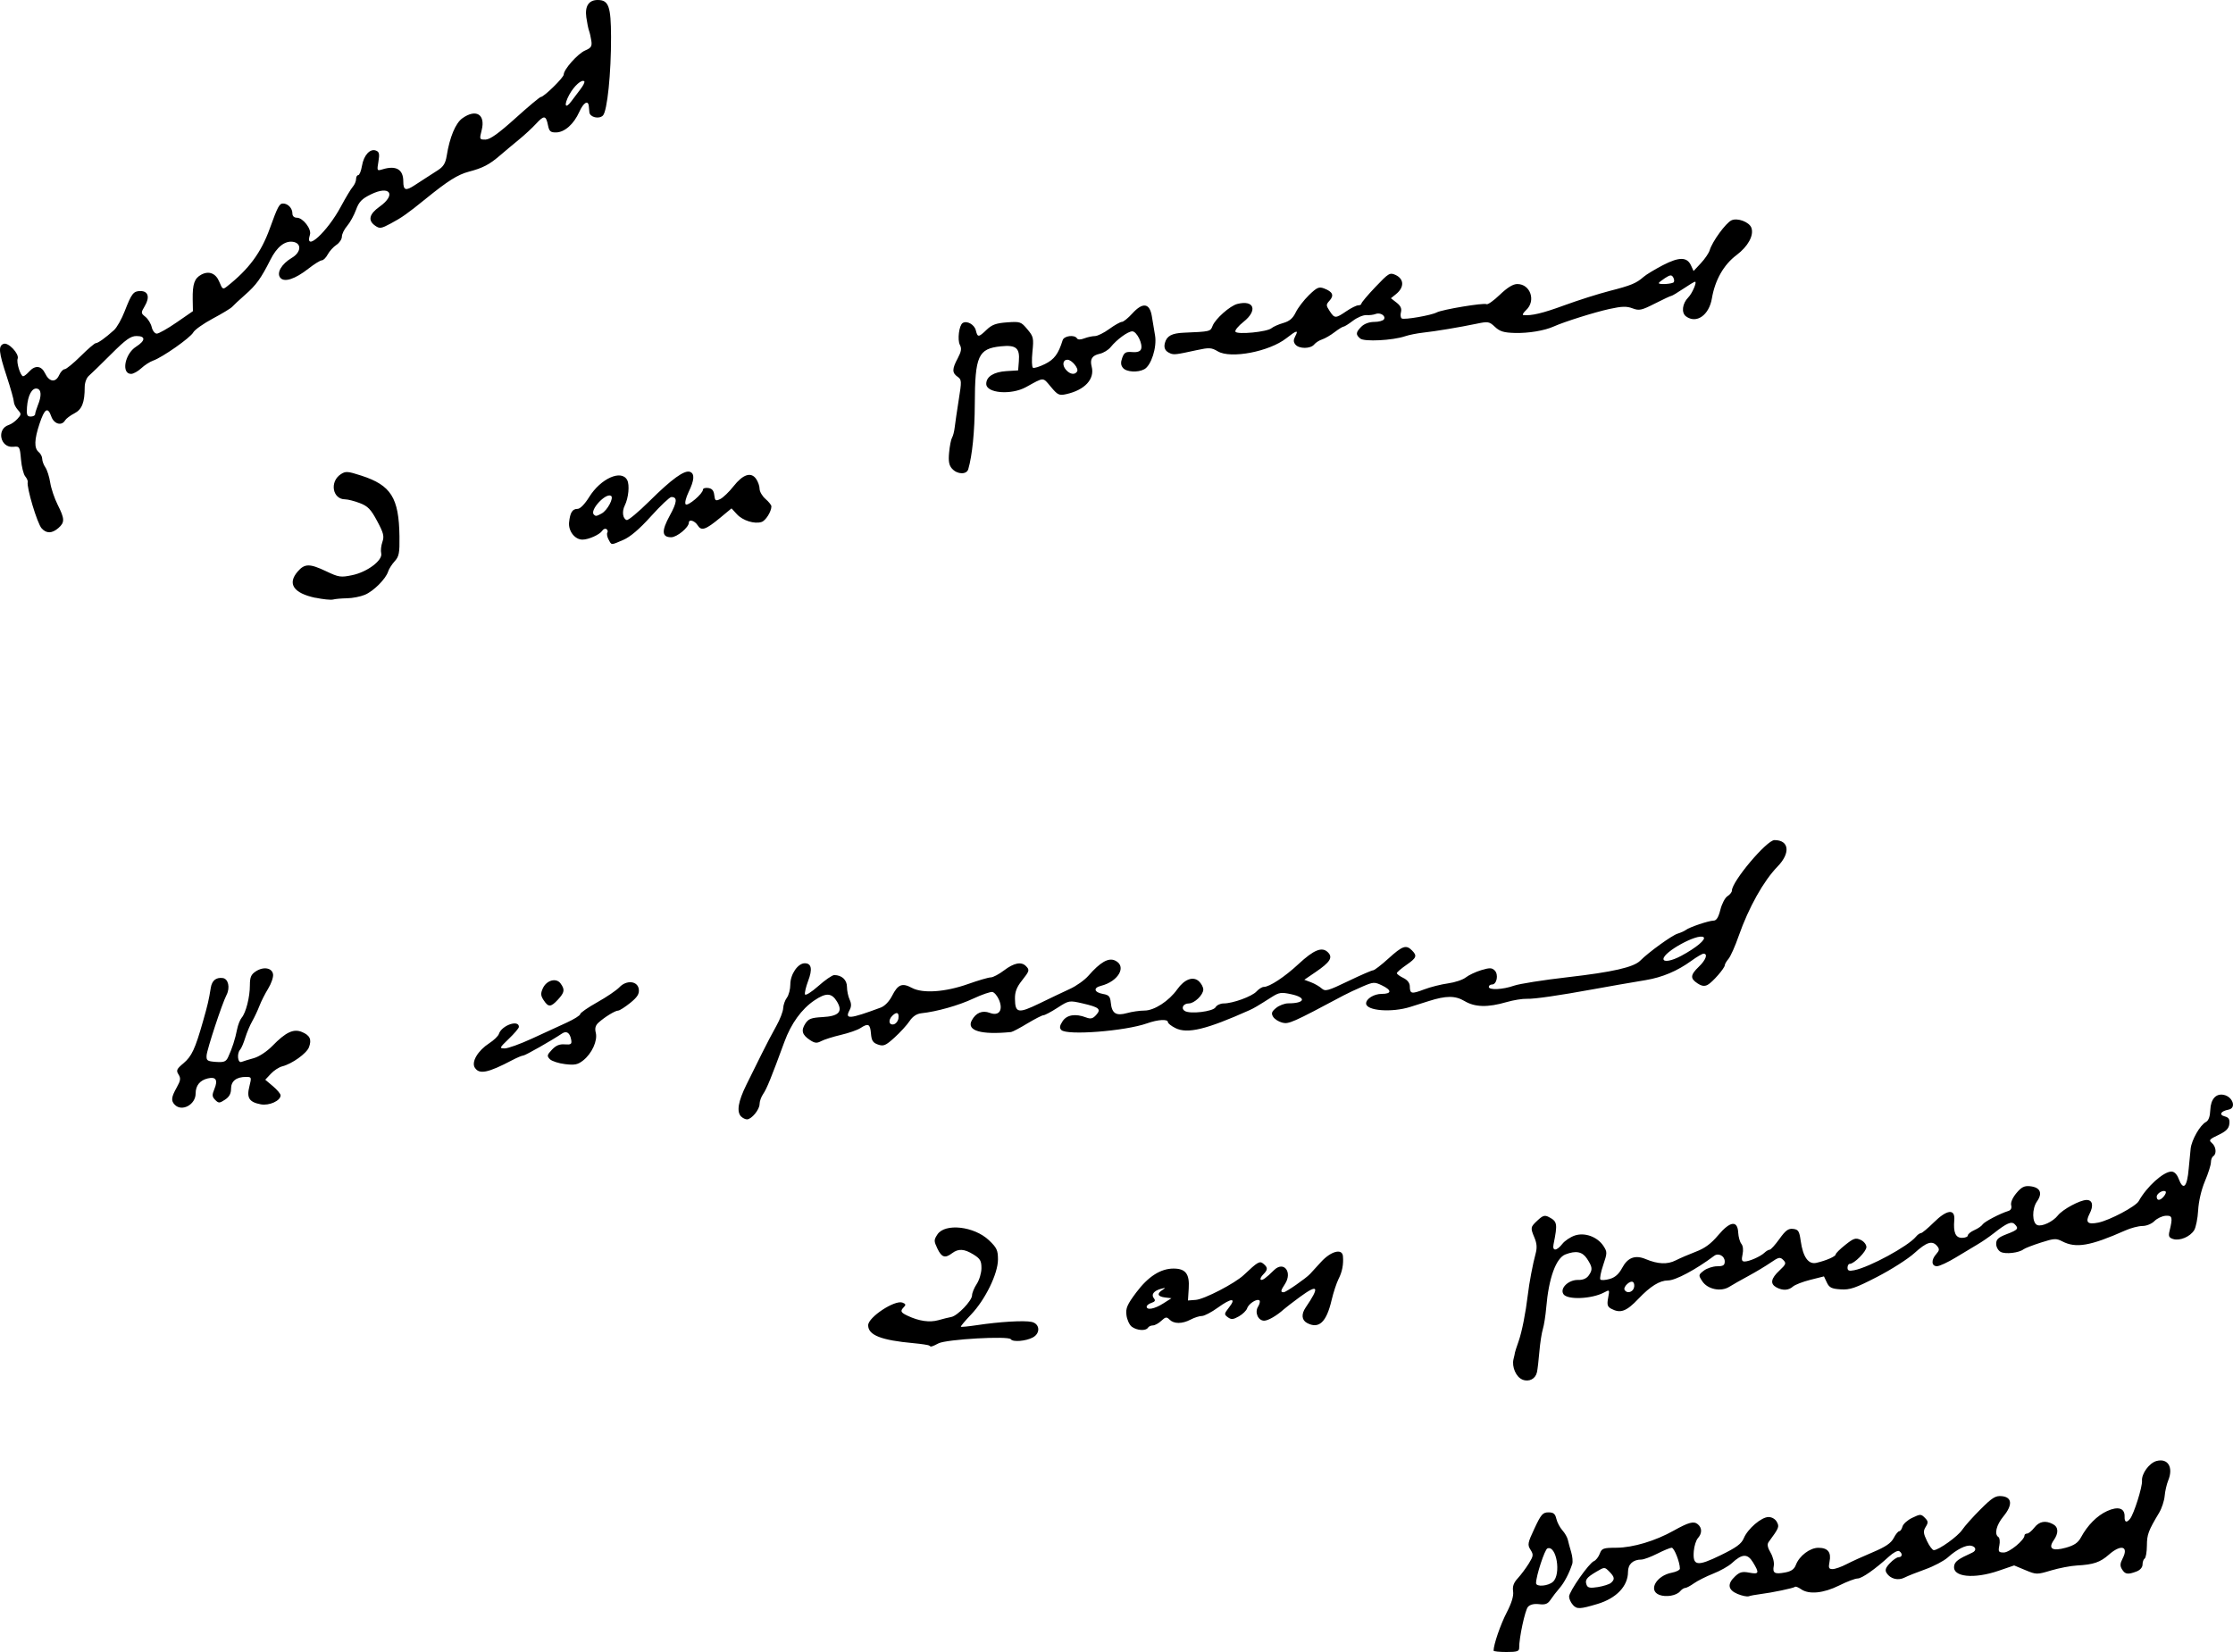 <?xml version="1.0" encoding="utf-8"?>
<svg xmlns="http://www.w3.org/2000/svg" version="1.1" viewBox="0 0 1000 740">
	<title>A crumpled envelope. Writing is scrawled on it: “possessed,” “I am possessed,” “He is possessed.”</title>
	<path d="m 668.868,739.38 c 0,-2.7 3.1,-11.7 5.84,-17 2.25,-4.35 3.2,-7.48 2.9,-9.56 -0.33,-2.23 0.26,-3.87 2.12,-5.87 1.4,-1.53 3.6,-4.48 4.9,-6.56 2.1,-3.42 2.17,-4 0.77,-6.2 -1.42,-2.23 -1.27,-3.04 1.8,-9.58 2.92,-6.25 3.7,-7.15 6.22,-7.16 2.27,0 3.02,0.6 3.56,2.9 0.38,1.6 1.6,3.92 2.7,5.14 1.1,1.22 2.2,3.13 2.44,4.24 0.24,1.1 0.92,3.6 1.5,5.53 0.58,1.93 0.8,4.3 0.47,5.3 -1.4,4.26 -3.57,8.4 -5.7,10.84 -1.26,1.45 -3.04,3.74 -3.94,5.1 -1.3,1.97 -2.4,2.4 -5.2,2.07 -2.3,-0.27 -4.04,0.16 -5,1.23 -1.3,1.5 -3.98,13.92 -3.92,18.34 0.03,1.55 -0.94,1.86 -5.7,1.86 -3.17,0 -5.76,-0.27 -5.76,-0.6 z m 26.601,-30.839 c 3.76,-3.4 1.55,-16.5 -2.5,-14.94 -1.2,0.46 -5.08,12.33 -5.08,15.54 0,1.8 5.42,1.36 7.58,-0.6 z m 8.95,10.4 c -0.96,-1.06 -1.74,-2.75 -1.74,-3.77 0,-2.28 8.95,-15.04 11.13,-15.88 0.86,-0.34 2.03,-1.82 2.6,-3.3 0.92,-2.45 1.53,-2.67 7.63,-2.7 7.28,-0.06 17.281,-3.05 25.421,-7.62 6.8,-3.8 9.05,-4.4 10.86,-2.9 1.95,1.6 1.97,4.08 0.05,6.23 -0.82,0.92 -1.65,3.53 -1.84,5.8 -0.55,6.68 1.48,7 12.03,1.84 7.05,-3.43 9.3,-5.1 10.34,-7.57 1.75,-4.25 7.9,-9.53 11.1,-9.53 1.5,0 3.04,0.9 3.73,2.2 1.17,2.18 1,2.62 -3.72,9.05 -0.7,0.98 -0.44,2.44 0.9,4.7 1.08,1.84 1.72,4.45 1.44,5.9 -0.63,3.28 0.37,3.87 5.1,2.98 2.73,-0.5 4.07,-1.46 4.8,-3.4 1.54,-4.05 6.28,-7.65 10.07,-7.65 4.24,0 5.85,2 5,6.2 -0.55,2.82 -0.34,3.34 1.37,3.34 1.1,0 3.9,-0.98 6.2,-2.18 2.3,-1.2 7.65,-3.63 11.88,-5.4 5.68,-2.4 8.1,-4.06 9.28,-6.32 0.87,-1.7 2,-3.07 2.5,-3.07 0.48,0 1.14,-0.94 1.44,-2.1 0.3,-1.13 2.26,-2.9 4.37,-3.9 3.6,-1.73 3.93,-1.73 5.63,-0.02 1.55,1.56 1.6,2.14 0.4,4.07 -1.18,1.92 -1.1,2.85 0.56,6.33 1.07,2.25 2.45,4.1 3.06,4.1 2.14,0.02 10.8,-6.17 12.75,-9.14 1.1,-1.64 4.78,-5.77 8.2,-9.17 5.27,-5.26 6.7,-6.14 9.5,-5.87 4.65,0.46 4.93,3.95 0.74,9.05 -3.22,3.9 -4.2,8.05 -2.24,9.28 0.57,0.34 0.75,2.04 0.4,3.77 -0.56,2.8 -0.35,3.14 2.02,3.14 2.48,0 9.24,-5.58 9.24,-7.62 0,-0.48 0.53,-0.86 1.17,-0.86 0.64,0 2.1,-1.2 3.24,-2.66 2.2,-2.82 5,-3.34 8.34,-1.56 2.5,1.34 2.6,3.98 0.33,7.24 -2.62,3.77 -0.56,5 5.5,3.3 3.68,-1.03 5.42,-2.22 6.68,-4.55 2.94,-5.48 7.25,-9.83 11.77,-11.87 4.97,-2.25 7.95,-1.28 7.8,2.54 -0.08,2.53 0.9,2.9 2.46,0.92 1.74,-2.2 5.56,-14.35 5.34,-16.98 -0.26,-3.2 3.24,-8 6.47,-8.88 5.14,-1.4 7.68,2.8 5.27,8.7 -0.7,1.7 -1.42,4.87 -1.6,7 -0.2,2.16 -1.3,5.5 -2.45,7.43 -4.87,8.14 -5.46,9.74 -5.5,14.72 -0.02,2.88 -0.47,5.5 -1,5.83 -0.52,0.33 -0.95,1.53 -0.95,2.68 0,1.26 -1.07,2.5 -2.7,3.12 -3.88,1.47 -5.1,1.3 -6.48,-0.95 -0.97,-1.54 -0.9,-2.62 0.26,-4.88 2.85,-5.52 -0.72,-6.5 -6.17,-1.7 -3.9,3.44 -6.9,4.45 -14.32,4.85 -2.73,0.14 -7.9,1.14 -11.5,2.2 -6.4,1.92 -6.63,1.92 -11.56,-0.13 l -5.03,-2.1 -6.94,2.38 c -11.1,3.8 -20.651,2.8 -19.951,-2.05 0.3,-2.1 1.8,-3.2 8.15,-6.07 1.98,-0.9 1.7,-2.62 -0.5,-3.08 -2.27,-0.47 -6.44,1.6 -10.47,5.24 -1.75,1.56 -6.26,3.95 -10.04,5.3 -3.78,1.35 -8,3.03 -9.38,3.74 -2.84,1.45 -6.34,0.55 -7.97,-2.05 -0.83,-1.3 -0.48,-2.36 1.44,-4.4 1.4,-1.5 3.16,-2.7 3.93,-2.7 1.7,0 1.85,-1.73 0.25,-2.72 -0.63,-0.4 -2.65,0.67 -4.5,2.36 -6.25,5.73 -12.2,9.9 -14.13,9.9 -1.08,0 -4.8,1.4 -8.26,3.14 -7,3.48 -13.54,4.12 -17.041,1.66 -1.22,-0.85 -2.43,-1.33 -2.7,-1.07 -0.57,0.58 -10.4,2.63 -15.641,3.28 -2.03,0.25 -4.32,0.67 -5.08,0.95 -0.76,0.27 -3.02,-0.2 -5.02,-1.03 -4.35,-1.82 -4.72,-4.5 -1.12,-7.88 2.06,-1.95 3.23,-2.26 6.34,-1.67 4.4,0.83 4.62,0.22 1.68,-4.62 -2.43,-4 -4.88,-3.9 -9.48,0.38 -1.46,1.35 -5.22,3.47 -8.37,4.7 -3.14,1.25 -7.02,3.2 -8.6,4.33 -1.6,1.14 -3.36,2.07 -3.93,2.07 -0.56,0 -1.58,0.67 -2.25,1.48 -1.62,1.96 -6.27,2.77 -9.3,1.62 -5.13,-1.96 -1.38,-8.62 5.6,-9.94 1.98,-0.37 3.6,-1.2 3.6,-1.83 0,-2.84 -2.56,-9.35 -3.68,-9.35 -0.68,0 -3.58,1.2 -6.44,2.65 -2.86,1.45 -6.06,2.64 -7.12,2.65 -3.74,0 -6,2.07 -6,5.48 0,6.44 -5.2,11.88 -13.74,14.43 -7.8,2.33 -9.17,2.38 -10.95,0.4 z m 16.971,-9.88 c 1.88,-1.57 1.72,-2.65 -0.72,-5.1 -2.1,-2.1 -2.1,-2.1 -5.82,0.1 -4.4,2.62 -5.18,3.65 -4.32,5.9 0.52,1.3 1.57,1.5 5.07,0.95 2.43,-0.4 5.04,-1.22 5.8,-1.85 z M 681.788,617.963 c -2.82,-1.07 -4.84,-5.7 -4,-9.13 0.35,-1.33 0.63,-2.66 0.64,-2.94 0.02,-0.28 0.75,-2.55 1.63,-5.03 1.5,-4.28 3.17,-12.7 4.16,-20.959 0.6,-5.23 2.26,-13.94 3.45,-18.25 0.73,-2.67 0.6,-4.6 -0.45,-7.14 -1.93,-4.6 -1.9,-4.83 1.38,-7.88 2.33,-2.17 3.2,-2.43 5.02,-1.47 3.8,2 3.97,2.94 2.1,12.23 -0.63,3.15 1.38,3.06 3.92,-0.18 1.1,-1.42 3.63,-3.1 5.6,-3.77 4.5,-1.5 10.14,0.58 12.84,4.7 1.73,2.66 1.72,3.1 -0.13,8.55 -1.07,3.16 -1.63,6.07 -1.23,6.47 0.4,0.4 2.27,0.27 4.17,-0.27 2.4,-0.68 4.1,-2.2 5.57,-4.96 2.46,-4.63 5.82,-5.9 10.5,-3.94 5.5,2.3 9.76,2.48 13.48,0.58 1.92,-0.98 6,-2.73 9.05,-3.9 3.98,-1.5 6.8,-3.6 9.98,-7.38 5.32,-6.33 8.67,-6.76 8.95,-1.15 0.1,1.92 0.73,4.17 1.4,5 0.76,0.9 0.97,2.78 0.55,4.72 -0.55,2.5 -0.35,3.22 0.9,3.22 2.1,0 7.14,-2.24 8.94,-3.96 0.76,-0.73 1.8,-1.33 2.3,-1.33 0.5,0 2.47,-2.17 4.37,-4.82 2.75,-3.85 4,-4.76 6.13,-4.5 2.34,0.27 2.78,0.97 3.4,5.4 1.04,7.28 3.46,10.65 7.05,9.8 4.45,-1.03 8.63,-2.88 8.63,-3.8 0,-0.46 1.93,-2.38 4.3,-4.25 3.72,-2.97 4.62,-3.26 6.86,-2.23 1.44,0.65 2.58,2.08 2.58,3.22 0,1.98 -5.5,7.53 -7.48,7.53 -0.54,0 -0.98,0.78 -0.98,1.72 0,1.33 0.7,1.6 3.03,1.12 6.87,-1.38 24.041,-10.7 27.601,-15 0.73,-0.9 1.74,-1.62 2.25,-1.62 0.5,0 3.12,-2.17 5.8,-4.83 5.85,-5.78 9.57,-6.2 9.13,-1 -0.48,5.54 0.57,7.95 3.46,7.95 1.44,0 2.62,-0.5 2.62,-1.08 0,-0.6 1.3,-1.67 2.9,-2.38 1.6,-0.7 3.28,-1.85 3.72,-2.56 0.77,-1.2 7.7,-4.84 11.53,-6.03 1.13,-0.35 1.6,-1.3 1.25,-2.56 -0.3,-1.23 0.6,-3.35 2.34,-5.43 2.24,-2.68 3.53,-3.34 6.04,-3.1 4.64,0.48 5.83,3.05 3.18,6.82 -2.32,3.3 -2.22,9.7 0.17,10.6 2.03,0.8 7,-1.54 9.16,-4.3 2.15,-2.74 9.97,-6.95 12.9,-6.95 2.67,0 3.2,2.55 1.3,6.2 -1.97,3.85 -0.9,4.92 3.96,3.93 5.1,-1.05 16.741,-7.23 18.061,-9.6 3.6,-6.5 11.08,-13.25 14.67,-13.25 1.25,0 2.45,1.2 3.2,3.18 2.1,5.57 3.83,3.83 4.53,-4.54 0.26,-3.04 0.65,-7.06 0.87,-8.94 0.46,-3.95 4.2,-10.5 6.82,-11.9 1.2,-0.63 1.85,-2.43 1.97,-5.4 0.2,-4.84 2.5,-7.45 5.98,-6.77 4.1,0.8 5.82,5.93 2.22,6.62 -3.5,0.67 -4.46,2.32 -1.77,3.02 1.86,0.5 2.34,1.27 2.1,3.4 -0.25,2.1 -1.46,3.3 -4.92,4.95 -4.05,1.9 -4.4,2.34 -2.9,3.58 1.88,1.57 2.24,4.9 0.62,5.9 -0.58,0.37 -1.05,1.6 -1.05,2.76 0,1.15 -1.2,4.97 -2.7,8.5 -1.62,3.87 -2.8,9 -3.02,13 -0.2,3.63 -1,7.64 -1.78,8.9 -1.83,2.95 -6.48,4.9 -9.44,3.95 -1.86,-0.6 -2.16,-1.27 -1.6,-3.55 1.5,-6.15 1.28,-7.07 -1.73,-6.86 -1.56,0.1 -3.82,1.16 -5.02,2.37 -1.25,1.25 -3.56,2.2 -5.37,2.2 -1.75,0 -5.2,0.9 -7.66,2 -15.681,6.96 -22.101,8.08 -28.231,4.9 -2.75,-1.42 -3.66,-1.37 -9.63,0.55 -3.62,1.16 -7.1,2.5 -7.74,3 -2.04,1.6 -8.13,2.3 -10.23,1.16 -1.12,-0.6 -2.02,-2.2 -2.02,-3.6 0,-2.03 0.95,-2.9 4.75,-4.36 5.04,-1.93 5.5,-2.5 3.54,-4.45 -1.42,-1.43 -3.6,-0.48 -9.35,4.06 -2.05,1.6 -5.22,3.8 -7.07,4.87 -1.85,1.07 -6.28,3.73 -9.85,5.92 -3.57,2.18 -7.4,3.97 -8.53,3.97 -2.52,0 -2.68,-2.85 -0.3,-5.47 1.4,-1.57 1.48,-2.22 0.4,-3.53 -2.2,-2.64 -4.7,-1.87 -10.17,3.1 -2.85,2.6 -10.36,7.4 -16.701,10.67 -9.83,5.07 -12.2,5.88 -16.361,5.6 -4.04,-0.25 -5.1,-0.77 -6.18,-3.06 l -1.3,-2.75 -6.1,1.54 c -3.35,0.83 -6.85,2.2 -7.77,3 -1.98,1.77 -4.57,1.9 -7.38,0.4 -2.95,-1.58 -2.54,-3.97 1.3,-7.55 2.97,-2.8 3.16,-3.3 1.73,-4.74 -1.44,-1.43 -2.04,-1.3 -5.72,1.23 -2.26,1.55 -6.73,4.23 -9.92,5.95 -3.2,1.72 -7.03,3.9 -8.52,4.83 -3.78,2.38 -9.73,1.14 -12.12,-2.5 -1.76,-2.7 -1.74,-2.85 0.7,-4.73 1.37,-1.06 4.05,-1.94 5.93,-1.96 2.74,0 3.44,-0.45 3.44,-2.16 0,-2.46 -2.82,-3.96 -4.73,-2.52 -8.26,6.2 -17.321,11.03 -20.701,11.03 -3.7,0 -7.88,2.6 -13.18,8.17 -5.45,5.74 -8.1,6.7 -12.23,4.5 -1.7,-0.92 -1.95,-1.8 -1.37,-4.9 0.7,-3.7 0.66,-3.73 -1.8,-2.4 -5.55,2.97 -16.541,3.42 -18.241,0.74 -1.68,-2.64 2.33,-6.47 6.64,-6.34 2.12,0.06 3.75,-0.65 4.73,-2.05 1.8,-2.57 1.67,-3.73 -0.84,-7.53 -2.08,-3.1 -4.9,-3.66 -9.6,-1.86 -4.26,1.62 -7.52,10.66 -8.62,23.859 -0.3,3.5 -0.97,7.8 -1.5,9.54 -0.54,1.75 -1.24,6.3 -1.56,10.08 -0.32,3.8 -0.8,7.95 -1.08,9.24 -0.65,3.06 -3.52,4.53 -6.57,3.38 z m 49.872,-40.899 c 0.38,-0.97 0.25,-2.2 -0.27,-2.7 -1.15,-1.17 -4.7,2.1 -3.82,3.5 0.97,1.58 3.36,1.1 4.1,-0.8 z m 237.378,-41.179 c 0.74,-0.88 1.1,-1.84 0.8,-2.13 -0.95,-0.96 -4,0.77 -4,2.28 0,1.94 1.53,1.88 3.2,-0.14 z m -552.899,66.868 c -0.26,-0.27 -3.4,-0.75 -6.95,-1.08 -14.601,-1.32 -20.401,-3.6 -20.401,-8.04 0,-3.6 11.93,-11.46 15.371,-10.14 1.45,0.55 1.6,1.02 0.67,1.96 -1.8,1.82 -1.54,2.45 1.68,3.96 5.04,2.37 9.75,3.05 13.66,1.97 2.08,-0.6 4.72,-1.24 5.88,-1.46 2.8,-0.55 9.26,-7.3 9.27,-9.7 0,-1.06 0.94,-3.35 2.1,-5.1 1.15,-1.75 2.1,-4.93 2.1,-7.07 0,-3.27 -0.55,-4.23 -3.55,-6.1 -4.16,-2.57 -6.75,-2.73 -9.6,-0.58 -3.13,2.38 -4.68,1.9 -6.58,-2.1 -1.6,-3.37 -1.6,-3.84 0,-6.3 3.4,-5.18 16.501,-3.7 23.131,2.62 3.48,3.32 4,4.45 4,8.58 0,6.36 -5.7,18.03 -12.07,24.699 -2.68,2.8 -4.73,5.25 -4.55,5.43 0.18,0.18 3.4,-0.14 7.15,-0.7 10.07,-1.53 21.231,-2.2 24.541,-1.46 3.7,0.8 4.05,5.08 0.54,6.96 -3.1,1.67 -9.02,2.16 -9.85,0.8 -0.98,-1.57 -28.801,0 -32.381,1.84 -3.15,1.62 -3.44,1.7 -4.15,0.98 z m 90.703,-8.46 c -1.06,-0.8 -2.13,-3.14 -2.38,-5.18 -0.4,-3.12 0.3,-4.72 4.4,-10.2 5.34,-7.12 10.9,-10.67 16.681,-10.67 5.4,0 7.23,2.4 6.8,8.9 l -0.34,5.4 3.5,-0.27 c 3.85,-0.3 17.531,-7.4 21.501,-11.15 6.3,-5.95 7.1,-6.42 8.8,-5.02 2.04,1.7 2.02,2.64 -0.1,4.78 -0.95,0.94 -1.45,1.98 -1.13,2.3 0.6,0.6 2.38,-0.68 5.96,-4.23 4.35,-4.3 8.4,0.84 4.9,6.22 -1.97,3 -2.07,3.68 -0.55,3.68 1,0 9.93,-6.2 11.8,-8.2 l 4.85,-5.3 c 4.43,-4.9 9.55,-6.27 9.87,-2.67 0.32,3.66 -0.33,7.06 -1.97,10.23 -0.9,1.8 -2.3,6.03 -3.1,9.44 -2.32,9.95 -5.7,13.1 -11.02,10.26 -2.4,-1.3 -2.63,-3.94 -0.62,-6.9 6.44,-9.45 5.7,-10.8 -2.6,-4.73 -3.13,2.3 -6.37,4.8 -7.2,5.54 -3.13,2.82 -7,5.06 -8.76,5.07 -2.72,0 -4.35,-3.7 -2.74,-6.28 0.72,-1.17 1,-2.4 0.64,-2.77 -1.02,-1.03 -4.85,1.4 -5.52,3.48 -0.33,1.03 -2,2.66 -3.7,3.63 -2.56,1.45 -3.42,1.52 -4.95,0.4 -1.73,-1.27 -1.7,-1.53 0.53,-4.4 3.42,-4.34 1.13,-4.32 -4.95,0.05 -2.86,2.08 -6.1,3.78 -7.2,3.78 -1.1,0 -3.35,0.72 -5.02,1.6 -3.82,2 -7.48,2 -9.44,0.04 -1.33,-1.33 -1.8,-1.26 -3.73,0.53 -1.2,1.14 -2.9,2.06 -3.77,2.06 -0.86,0 -1.86,0.47 -2.22,1.05 -0.92,1.5 -4.93,1.25 -7.2,-0.46 z m 14.06,-10.4 3.7,-2.36 -2.9,-0.35 c -3.33,-0.42 -3.74,-1.72 -1.06,-3.4 1.54,-0.97 1.4,-1.05 -0.8,-0.45 -3.23,0.9 -4.45,2.6 -3.05,4.3 0.75,0.9 0.43,1.47 -1.1,1.96 -1.2,0.4 -2.18,1.14 -2.18,1.7 0,1.7 3.56,1.05 7.38,-1.4 z M 331.937,500.196 c -2.16,-2.18 -1.4,-6.75 2.32,-14.3 l 7,-14.12 c 1.87,-3.8 4.75,-9.28 6.4,-12.2 1.63,-2.9 3.02,-6.5 3.07,-7.95 0.06,-1.46 0.8,-3.57 1.65,-4.7 0.86,-1.14 1.55,-3.82 1.55,-5.96 0,-4.53 3.37,-9.48 6.46,-9.48 3.04,0 3.54,2.64 1.5,7.98 -0.98,2.6 -1.6,5.28 -1.4,5.95 0.24,0.67 2.9,-1 5.95,-3.7 3.05,-2.72 6.27,-4.94 7.16,-4.94 3.36,0 5.7,2.16 5.7,5.28 0,1.7 0.53,4.25 1.17,5.66 0.85,1.87 0.85,3.16 0,4.75 -2.27,4.25 -0.1,4.08 13.95,-1.13 1.8,-0.67 3.8,-2.75 5.07,-5.24 2.62,-5.16 4.53,-5.93 8.85,-3.6 4.85,2.62 14.921,1.93 25.251,-1.73 4.57,-1.62 9.12,-2.95 10.12,-2.95 1,0 3.67,-1.42 5.95,-3.15 4.43,-3.36 7.7,-4 9.76,-1.94 1.77,1.78 1.66,2.18 -1.84,6.6 -2.28,2.88 -3.1,5 -3.05,8.07 0.08,6.45 1.45,6.7 10.93,2.1 4.63,-2.26 10.77,-5.18 13.64,-6.5 2.88,-1.3 6.62,-3.97 8.32,-5.92 5.34,-6.1 8.95,-8.17 11.9,-6.83 5.43,2.5 1.63,9.36 -6.27,11.35 -3.63,0.9 -3.08,2.95 1,3.66 2.54,0.44 3.13,1.1 3.4,3.9 0.47,4.82 2.34,6.02 7.26,4.65 2.2,-0.62 5.74,-1.13 7.83,-1.13 4.38,0 10.95,-4.27 14.68,-9.53 3.22,-4.52 7.08,-5.96 9.68,-3.6 1.08,1 1.97,2.65 1.97,3.7 0,2.4 -4,6.24 -6.48,6.24 -2.48,0 -3.66,2.13 -1.85,3.34 2.33,1.55 12.75,0.3 13.83,-1.64 0.52,-0.93 2.14,-1.7 3.6,-1.7 4.12,0 12.74,-3.14 14.771,-5.4 1,-1.1 2.45,-2 3.2,-2 2.57,0 9.33,-4.45 15.521,-10.2 6.96,-6.47 10.6,-7.93 13.23,-5.3 2.3,2.3 1,4.4 -5.54,8.85 l -5.04,3.44 3,1.13 c 1.65,0.63 3.8,1.87 4.77,2.75 1.6,1.45 2.75,1.13 11.85,-3.25 5.55,-2.67 10.58,-4.86 11.17,-4.86 0.6,0 3.7,-2.4 6.9,-5.3 6.26,-5.68 7.9,-6.25 10.5,-3.64 2.45,2.46 2.1,3.35 -2.52,6.56 -2.3,1.6 -4.2,3.23 -4.23,3.64 -0.02,0.4 1.27,1.37 2.87,2.14 1.83,0.88 2.9,2.25 2.93,3.7 0.05,3.47 0.7,3.62 6.38,1.47 2.87,-1.1 7.7,-2.3 10.75,-2.72 3.04,-0.42 6.6,-1.6 7.94,-2.66 1.33,-1.05 4.45,-2.52 6.94,-3.27 3.8,-1.14 4.75,-1.1 6.02,0.16 1.8,1.8 0.94,6.27 -1.2,6.27 -0.8,0 -1.45,0.48 -1.45,1.06 0,1.54 6.2,1.26 11.3,-0.53 2.42,-0.85 13.12,-2.54 23.771,-3.76 20.431,-2.34 29.821,-4.48 32.771,-7.47 3.68,-3.72 14.15,-11.3 16.701,-12.07 1.46,-0.45 3.12,-1.2 3.7,-1.66 1.55,-1.23 10.25,-4.16 12.4,-4.18 1.3,0 2.2,-1.45 3.06,-4.87 0.67,-2.67 2.1,-5.4 3.18,-6.08 1.1,-0.68 1.98,-1.8 1.98,-2.48 0,-4.12 15.601,-22.639 19.071,-22.639 6.6,0 7.27,5.77 1.4,11.82 -6.25,6.4 -12.97,18.4 -17.401,31.049 -1.6,4.62 -3.68,9.28 -4.6,10.34 -0.9,1.07 -1.64,2.32 -1.64,2.8 0,1.32 -5.5,7.65 -7.68,8.82 -1.43,0.75 -2.66,0.58 -4.53,-0.65 -3.38,-2.2 -3.26,-3.78 0.58,-7.47 3.15,-3.02 4.16,-5.83 2.1,-5.83 -0.58,0 -3.06,1.45 -5.5,3.23 -6.24,4.53 -12.97,7.37 -20.371,8.6 -8.5,1.42 -15.601,2.66 -23.241,4.05 -15.871,2.9 -26.701,4.46 -29.981,4.33 -1.95,-0.08 -6.04,0.58 -9.1,1.47 -8.44,2.46 -14.17,2.32 -18.831,-0.46 -4.15,-2.48 -8.25,-2.48 -16.071,0.02 -1.75,0.54 -5.45,1.72 -8.23,2.6 -8.33,2.63 -19.781,1.73 -19.781,-1.55 0,-2.1 3.53,-4.28 6.95,-4.28 4.6,0 4.64,-1.66 0.1,-3.83 -3.3,-1.58 -3.83,-1.55 -8.72,0.56 -2.86,1.23 -6.63,3 -8.37,3.93 -22.961,12.24 -24.661,13 -27.561,12.2 -1.6,-0.42 -3.44,-1.6 -4.06,-2.64 -0.9,-1.5 -0.64,-2.3 1.36,-3.93 1.38,-1.13 3.83,-2.06 5.47,-2.06 7.47,0 8.28,-2.57 1.3,-4.08 -4.47,-0.97 -5.45,-0.83 -8.73,1.26 -6.46,4.1 -7.88,4.95 -10.04,5.92 -19.261,8.62 -27.741,10.67 -33.101,7.98 -1.85,-0.92 -3.36,-2.12 -3.36,-2.66 0,-1.46 -4.43,-1.2 -9.36,0.55 -9.8,3.47 -35.851,5.5 -38.361,2.98 -0.9,-0.92 -0.78,-1.9 0.55,-3.93 1.9,-2.9 5.75,-3.53 10.53,-1.7 2.07,0.78 3,0.56 4.5,-1.1 2.37,-2.64 1.4,-3.46 -6.1,-5.2 -5.97,-1.36 -6.06,-1.35 -11.2,1.96 -2.84,1.84 -5.67,3.34 -6.28,3.34 -0.6,0 -3.86,1.67 -7.24,3.7 -3.38,2.05 -6.64,3.77 -7.26,3.83 -13.47,1.34 -20.071,-0.6 -17.621,-5.2 1.84,-3.44 4.75,-4.65 8.1,-3.37 4.1,1.56 6.05,-1.2 4.13,-5.8 -0.75,-1.77 -2.08,-3.38 -2.96,-3.56 -0.87,-0.18 -4.7,1.14 -8.52,2.92 -6.58,3.1 -16.441,5.88 -23.331,6.6 -2.1,0.24 -3.86,1.4 -5.3,3.55 -1.17,1.76 -4.2,5.06 -6.7,7.33 -4,3.62 -4.9,4 -7.4,3.14 -2.3,-0.8 -2.9,-1.76 -3.16,-4.96 -0.36,-4.3 -1.2,-4.73 -4.74,-2.4 -1.3,0.85 -5.23,2.22 -8.76,3.04 -3.52,0.83 -7.48,2.08 -8.78,2.78 -1.94,1.03 -2.86,0.95 -5,-0.46 -3.56,-2.34 -4.12,-4.3 -2.1,-7.4 1.4,-2.15 2.67,-2.63 7.66,-2.9 7.34,-0.4 9.24,-2.4 6.52,-6.93 -2.4,-3.96 -4.87,-4.1 -10.12,-0.56 -5.74,3.87 -10.44,10.37 -13.45,18.599 -5.75,15.7 -7.93,21.079 -9.47,23.279 -0.9,1.3 -1.64,3.34 -1.64,4.56 0,2.5 -3.6,6.86 -5.64,6.86 -0.73,0 -1.9,-0.57 -2.6,-1.27 z m 70.402,-44.069 c 0.38,-2.6 -0.8,-3.08 -2.76,-1.1 -1.9,1.9 -1.54,4.23 0.58,3.83 1.02,-0.2 2,-1.43 2.2,-2.73 z m 350.552,-27.959 c 6.8,-3.65 11.37,-7.5 9.96,-8.4 -2.72,-1.68 -17.901,6.63 -17.901,9.8 0,1.55 3.66,0.9 7.94,-1.4 z m -674.603,66.718 c -1.77,-1.8 -1.6,-3.4 0.84,-7.74 1.75,-3.12 1.9,-4.13 0.82,-5.85 -1.14,-1.8 -0.86,-2.44 2.22,-5.02 3.67,-3.07 5.24,-6.44 8.75,-18.819 2.1,-7.34 2.6,-9.53 3.48,-15 0.52,-3.24 2.36,-4.74 5.36,-4.35 2.5,0.33 3.38,4.3 1.68,7.6 -2,3.86 -8.74,24.369 -8.92,27.069 -0.14,2.3 0.3,2.6 4.17,2.9 3.6,0.24 4.5,-0.1 5.44,-2.07 1.72,-3.6 3.24,-8.33 4.03,-12.43 0.4,-2.04 1.32,-4.42 2.07,-5.3 1.9,-2.22 3.68,-9.22 3.68,-14.55 0,-3.58 0.53,-4.82 2.6,-6.18 3.47,-2.3 7.36,-1.64 7.78,1.3 0.18,1.27 -0.8,4.14 -2.18,6.37 -1.38,2.24 -3.15,5.73 -3.93,7.77 -0.78,2.04 -2.24,5.14 -3.24,6.9 -1,1.74 -2.4,5.08 -3.12,7.4 -0.73,2.35 -1.73,4.7 -2.25,5.26 -1.6,1.74 -1.12,6.2 0.6,5.53 0.83,-0.32 3.33,-1.1 5.54,-1.7 2.32,-0.65 5.83,-2.97 8.26,-5.46 6.02,-6.18 9.48,-7.8 13.24,-6.25 3.6,1.5 4.47,3.37 3.15,6.85 -1.05,2.76 -7.6,7.46 -11.97,8.55 -1.45,0.37 -3.75,1.86 -5.1,3.33 l -2.5,2.66 3.44,2.9 c 1.88,1.58 3.43,3.43 3.43,4.1 0,2.42 -5.1,4.73 -8.87,4.02 -5.2,-0.98 -6.42,-2.9 -5.1,-8.04 1.02,-4.1 0.97,-4.24 -1.54,-4.24 -4.3,0 -6.68,1.88 -6.68,5.3 0,2.2 -0.82,3.67 -2.7,4.9 -2.48,1.63 -2.86,1.64 -4.4,0.1 -1.4,-1.43 -1.47,-2.18 -0.36,-4.87 1.67,-4.04 0.7,-5.62 -2.9,-4.77 -3.6,0.83 -5.5,3.2 -5.5,6.8 0,4.94 -6.1,8.26 -9.3,5.05 z M 212.632,478.267 c -1.62,-2.6 1.35,-7.64 6.5,-10.98 2.05,-1.33 4,-3.2 4.3,-4.18 1.25,-3.83 8.95,-6.5 8.95,-3.12 0,0.56 -2.02,2.95 -4.5,5.32 -4.26,4.1 -4.35,4.3 -1.86,4.32 1.45,0 6.92,-1.96 12.16,-4.38 l 15.571,-7.16 c 3.32,-1.52 6.05,-3.23 6.08,-3.82 0.03,-0.58 3.46,-2.97 7.62,-5.3 4.17,-2.33 8.6,-5.35 9.9,-6.7 3.2,-3.44 8.3,-2.9 8.73,0.92 0.24,2.07 -0.67,3.5 -3.9,6.1 -2.32,1.86 -4.73,3.4 -5.37,3.4 -1.32,0 -6,2.87 -8.8,5.4 -1.36,1.25 -1.7,2.54 -1.2,4.54 0.88,3.52 -1.74,9.28 -5.63,12.36 -2.4,1.9 -3.78,2.2 -8.1,1.68 -2.88,-0.34 -5.94,-1.33 -6.82,-2.2 -1.4,-1.42 -1.32,-1.9 0.9,-4.25 1.77,-1.9 3.42,-2.6 5.75,-2.4 2.74,0.2 3.2,-0.1 2.92,-1.88 -0.55,-3.3 -2.1,-4.38 -4.17,-2.96 -4.48,3.03 -16.461,9.84 -17.341,9.84 -0.55,0 -2.74,0.92 -4.9,2.05 -10.9,5.74 -14.82,6.53 -16.771,3.38 z m 30.831,-30.229 c -1.35,-2.07 -1.4,-3.02 -0.37,-5.32 1.66,-3.65 6,-4.85 7.95,-2.18 2,2.74 1.8,4 -1.17,7.22 -3.2,3.45 -4.3,3.5 -6.4,0.28 z M 141.26,267.793 c -9.84,-2.1 -12.67,-6.3 -7.96,-11.76 3.12,-3.63 5.36,-3.66 12.74,-0.15 5.68,2.7 6.55,2.82 11.7,1.75 6.76,-1.4 13.77,-6.7 12.97,-9.8 -0.28,-1.12 -0.05,-3.4 0.53,-5.06 0.9,-2.57 0.53,-4.02 -2.35,-9.4 -2.82,-5.27 -4.16,-6.64 -7.78,-8.03 -2.4,-0.92 -5.35,-1.67 -6.54,-1.67 -5.68,0 -7.06,-7.9 -1.96,-11.25 2.16,-1.42 3.08,-1.36 9.24,0.64 13.28,4.3 16.801,9.92 17.041,27.199 0.1,7.47 -0.2,9 -2.14,11.14 -1.24,1.36 -2.56,3.42 -2.93,4.6 -1.05,3.32 -6.52,8.8 -10.43,10.43 -1.97,0.83 -5.56,1.53 -8,1.56 -2.42,0.04 -5.23,0.28 -6.24,0.56 -1,0.26 -4.55,-0.1 -7.87,-0.8 z m 131.274,-26.099 c -0.63,-1.18 -0.88,-2.58 -0.55,-3.1 0.33,-0.54 0.14,-1.26 -0.42,-1.6 -0.55,-0.35 -1.4,0 -1.86,0.74 -1.1,1.72 -6.1,3.98 -8.85,3.98 -3.43,0 -6.4,-3.84 -6,-7.75 0.47,-4.43 1.48,-6.03 3.84,-6.03 1.12,0 3.2,-2.14 5.16,-5.3 5.15,-8.3 14.44,-12.46 17.021,-7.6 1.16,2.16 0.6,8.03 -1.1,11.43 -1.32,2.66 -0.9,5.9 0.87,6.48 0.7,0.23 5.33,-3.64 10.33,-8.6 9.88,-9.8 15.601,-13.92 18.041,-12.98 2.15,0.83 1.95,3.7 -0.65,9.07 -1.2,2.5 -1.8,4.97 -1.3,5.47 0.97,0.98 7.73,-4.78 7.73,-6.57 0,-0.6 1.07,-0.93 2.38,-0.74 1.7,0.23 2.47,1.15 2.7,3.2 0.3,2.53 0.6,2.73 2.65,1.76 1.27,-0.6 3.94,-3.16 5.94,-5.7 4.25,-5.4 7.87,-6.6 10.15,-3.33 0.85,1.22 1.55,3.22 1.55,4.44 0,1.22 1.18,3.26 2.64,4.53 1.46,1.26 2.65,2.76 2.65,3.32 0,2.33 -2.57,6.42 -4.4,7 -3.2,1.02 -8.42,-0.62 -11.04,-3.46 l -2.42,-2.63 -5.07,4.2 c -6.53,5.4 -8.43,6.05 -10.08,3.4 -1.3,-2.1 -3.96,-2.9 -3.96,-1.2 0,2.12 -5.35,6.53 -7.9,6.53 -4.24,0 -4.42,-2.8 -0.65,-9.68 3.32,-6.05 3.52,-8.34 0.72,-8.34 -0.75,0 -4.85,3.87 -9.1,8.6 -5.2,5.77 -9.3,9.26 -12.4,10.6 -5.68,2.44 -5.22,2.45 -6.6,-0.14 z m -3.1,-11.68 c 2.58,-1.38 5.58,-7.04 4.2,-7.9 -2.38,-1.47 -9.65,6.42 -7.7,8.36 0.84,0.85 1.13,0.82 3.5,-0.45 z m -250.789,6.66 c -1.98,-2.24 -6.8,-18.33 -6.23,-20.779 0.13,-0.5 -0.4,-1.65 -1.14,-2.55 -0.74,-0.9 -1.6,-4.3 -1.88,-7.58 -0.5,-5.7 -0.64,-5.92 -3.4,-5.63 -5.9,0.62 -7.7,-8 -2.03,-9.8 1.1,-0.34 2.83,-1.57 3.87,-2.72 1.76,-1.95 1.77,-2.22 0.14,-4.03 -0.97,-1.09 -1.77,-2.69 -1.77,-3.59 0,-0.9 -1.42,-5.97 -3.16,-11.28 -3.63,-11.03 -3.9,-13.75 -1.42,-14.7 2.1,-0.8 7.1,4.5 6.28,6.68 -0.64,1.66 1.3,7.85 2.47,7.85 0.44,0 1.65,-0.96 2.7,-2.12 2.67,-2.96 5.45,-2.65 7.1,0.78 1.86,3.92 4.7,4.32 6.28,0.88 0.68,-1.5 1.8,-2.7 2.5,-2.7 0.7,0 3.92,-2.64 7.15,-5.84 3.22,-3.2 6.28,-5.83 6.8,-5.83 1,0 4.3,-2.37 8.15,-5.84 1.3,-1.17 3.46,-5 4.8,-8.5 3.1,-7.96 3.9,-9 7.06,-9 3.45,0 4.26,2.74 1.97,6.63 -1.84,3.12 -1.83,3.26 0.24,4.92 1.18,0.94 2.45,3.02 2.82,4.62 0.37,1.6 1.4,2.9 2.27,2.9 0.87,0 4.87,-2.25 8.88,-5.02 l 7.3,-5.04 -0.1,-5.3 c -0.1,-6.86 0.77,-9.4 3.84,-11.06 3.4,-1.83 6.5,-0.62 8.05,3.16 1.43,3.47 1.62,3.6 3.46,2.13 9.82,-7.74 15.261,-15.12 19.201,-26.019 3.5,-9.72 4.25,-11.13 5.9,-11.13 2.2,0 4.2,2.1 4.2,4.46 0,1.18 0.77,1.9 2.02,1.9 2.7,0 6.63,5.1 5.84,7.58 -2.6,8.25 7.74,-1.16 13.85,-12.58 2.12,-3.95 4.5,-7.93 5.32,-8.85 0.8,-0.92 1.48,-2.47 1.48,-3.45 0,-0.97 0.43,-1.77 0.96,-1.77 0.54,0 1.3,-1.86 1.68,-4.14 0.8,-4.8 3.63,-7.88 6.27,-6.86 1.47,0.56 1.67,1.5 1.1,4.95 -0.7,4.1 -0.64,4.2 1.77,3.47 6.1,-1.9 9.37,-0.02 9.37,5.36 0,4.04 1.06,4.4 5.1,1.73 1.56,-1.02 3.77,-2.46 4.93,-3.2 1.16,-0.75 3.6,-2.3 5.4,-3.48 2.54,-1.62 3.48,-3.16 4.02,-6.54 1.32,-8.27 3.95,-14.58 6.98,-16.75 6.14,-4.4 10.46,-1.74 8.67,5.3 -1.05,4.16 -1,4.25 1.72,4.23 2,-0.02 5.77,-2.7 13.37,-9.54 5.8,-5.24 10.92,-9.52 11.37,-9.53 1.4,0 10.28,-8.7 10.28,-10.06 0,-2.3 6.36,-9.43 9.64,-10.8 2.62,-1.12 3.1,-1.84 2.73,-4.3 -0.23,-1.6 -0.7,-3.64 -1.03,-4.52 -0.33,-0.87 -0.88,-3.58 -1.22,-6.02 C 261.874,2.73 263.674,0 267.674,0 c 4.9,0 5.92,2.82 5.97,16.52 0.06,16.17 -1.7,33.299 -3.64,35.229 -1.74,1.76 -5.86,0.77 -6.06,-1.46 l -0.26,-2.77 c -0.3,-2.85 -2.38,-1.58 -4.26,2.6 -2.5,5.54 -6.58,9.15 -10.43,9.2 -2.44,0.03 -3.05,-0.5 -3.58,-3.16 -0.9,-4.52 -1.76,-4.64 -5.33,-0.75 -1.73,1.88 -5.2,5.1 -7.7,7.13 -2.5,2.04 -6.26,5.2 -8.36,7 -4.85,4.18 -7.74,5.7 -14.13,7.38 -4.9,1.3 -9.35,4.1 -19.241,12.13 -8.06,6.54 -10.76,8.45 -15.641,11.05 -4.32,2.32 -5,2.4 -7,1 -3.37,-2.36 -2.7,-5.2 1.98,-8.53 7.66,-5.44 4.6,-9.73 -3.94,-5.48 -4.07,2 -5.33,3.33 -6.63,6.93 -0.9,2.45 -2.67,5.67 -3.96,7.17 -1.3,1.5 -2.36,3.65 -2.36,4.8 0,1.15 -1.1,2.82 -2.46,3.7 -1.35,0.9 -3.1,2.82 -3.88,4.28 -0.77,1.45 -1.96,2.64 -2.64,2.64 -0.68,0 -3.4,1.68 -6.02,3.74 -6,4.7 -10.8,6.24 -12.57,4.08 -1.8,-2.16 0.52,-6.17 5.1,-8.9 4.3,-2.52 4.56,-6.64 0.5,-7.22 -3.62,-0.5 -7.16,2.32 -10.03,8.02 -4.22,8.38 -6.34,11.33 -11.32,15.7 -2.62,2.3 -5.23,4.74 -5.8,5.4 -0.6,0.67 -4.5,3.04 -8.67,5.26 -4.17,2.23 -8.12,5.02 -8.76,6.2 -1.3,2.4 -13.78,11.17 -17.981,12.64 -1.45,0.5 -3.85,2.06 -5.34,3.45 -1.48,1.37 -3.52,2.5 -4.52,2.5 -4.5,0 -2.87,-8.95 2.22,-12.18 4.28,-2.73 4.36,-4.78 0.2,-4.78 -2.62,0 -4.8,1.56 -11.37,8.12 -4.47,4.47 -8.97,8.85 -10,9.73 -1.03,0.9 -1.83,3.08 -1.83,5 0,6.94 -1.22,10.04 -4.64,11.8 -1.8,0.92 -3.67,2.33 -4.14,3.12 -1.55,2.66 -5,1.67 -6.2,-1.78 -1.54,-4.43 -3,-3.5 -5.25,3.3 -2.35,7.08 -2.47,10.92 -0.4,12.65 0.88,0.72 1.6,2.1 1.6,3.07 0,0.96 0.64,2.7 1.42,3.84 0.8,1.16 1.76,4.22 2.16,6.8 0.4,2.6 1.9,7.05 3.33,9.9 3.2,6.36 3.24,7.93 0.33,10.46 -2.85,2.48 -5.38,2.52 -7.5,0.12 z m -2.92,-51.079 c 0,-0.55 0.55,-2.34 1.2,-3.98 1.78,-4.32 1.63,-7.16 -0.37,-7.54 -2.23,-0.43 -4.1,3.05 -4.47,8.36 -0.24,3.44 0.04,4.15 1.67,4.15 1.08,0 1.97,-0.46 1.97,-1 z M 259.934,39.969 c 1.26,-1.63 2.04,-3.22 1.74,-3.52 -1.1,-1.1 -4.57,2 -6.75,6 -2.5,4.6 -1.85,6.7 0.92,2.94 1,-1.36 2.85,-3.8 4.1,-5.43 z M 426.39,209.994 c -1.4,-1.57 -1.73,-3.3 -1.35,-7.32 0.27,-2.9 0.86,-5.87 1.3,-6.6 0.46,-0.74 1,-2.82 1.2,-4.62 0.2,-1.8 1.02,-7.34 1.8,-12.3 1.37,-8.5 1.34,-9.08 -0.52,-10.4 -2.5,-1.75 -2.5,-3.48 0.1,-8.3 1.57,-2.97 1.8,-4.36 0.95,-5.95 -1.2,-2.26 -0.38,-8.8 1.25,-9.82 1.9,-1.18 5.23,0.68 5.88,3.28 0.8,3.25 1.2,3.23 4.85,-0.26 2.34,-2.26 4.24,-2.95 9.1,-3.3 5.9,-0.43 6.3,-0.3 9.12,3.08 2.76,3.28 2.9,3.96 2.28,10.1 -0.37,3.63 -0.27,6.85 0.23,7.15 0.5,0.3 2.93,-0.44 5.4,-1.67 4.18,-2.07 6,-4.54 7.9,-10.66 0.6,-2 5.33,-2.6 6.42,-0.84 0.4,0.66 1.6,0.66 3.3,0 1.48,-0.56 3.6,-1.02 4.73,-1.02 1.14,0 4.04,-1.43 6.44,-3.18 2.4,-1.75 4.95,-3.18 5.64,-3.18 0.7,0 2.8,-1.7 4.68,-3.77 4.63,-5.1 7.74,-4.7 8.72,1.13 0.4,2.33 1.05,6.27 1.46,8.76 0.88,5.28 -1.72,13.43 -4.83,15.1 -2.94,1.58 -8,1.26 -9.54,-0.6 -1,-1.2 -1.08,-2.45 -0.34,-4.5 0.87,-2.4 1.58,-2.82 4.44,-2.6 2.23,0.2 3.62,-0.26 4,-1.3 0.9,-2.27 -1.93,-7.98 -3.93,-7.98 -1.95,0 -6.9,3.62 -9.68,7.06 -1.02,1.28 -3.24,2.63 -4.93,3 -3.4,0.75 -4.44,2.4 -3.58,5.73 1.46,5.6 -3.08,10.5 -11.38,12.34 -3.2,0.7 -3.83,0.4 -6.9,-3.28 -3.7,-4.4 -2.88,-4.42 -11.13,0.13 -6.65,3.66 -17.801,2.75 -17.801,-1.46 0,-3.22 3.33,-5.33 8.98,-5.7 l 5.3,-0.33 0.32,-4.04 c 0.5,-6 -1.23,-7.45 -8.07,-6.74 -10.14,1.05 -11.58,4.26 -11.66,25.879 -0.05,12.26 -1.14,23.069 -2.93,29.179 -0.73,2.48 -4.9,2.37 -7.2,-0.2 z m 55.982,-43.619 c 0.82,-1.33 -2.42,-5.24 -4.34,-5.24 -2.08,0 -2.45,2.47 -0.67,4.5 1.82,2.1 4,2.42 5.02,0.74 z m 41.701,-8.1 c -2.23,-0.9 -3,-2.36 -2.4,-4.64 0.83,-3.15 3.07,-4.37 8.46,-4.6 11.85,-0.5 11.94,-0.53 12.9,-3.07 1.2,-3.13 7.8,-9 11.1,-9.82 7.54,-1.9 9.2,2.9 2.77,8 -2.36,1.87 -4,3.87 -3.65,4.45 0.86,1.38 14.15,0.1 16.131,-1.56 0.83,-0.7 3.22,-1.76 5.32,-2.36 2.78,-0.8 4.28,-2.08 5.57,-4.77 0.97,-2 3.62,-5.48 5.9,-7.7 3.63,-3.5 4.48,-3.88 6.86,-2.97 3.76,1.44 4.5,3.08 2.4,5.4 -1.65,1.83 -1.65,2.13 0.03,4.7 2.2,3.37 2.62,3.38 7.46,0.08 2.13,-1.45 4.53,-2.64 5.32,-2.64 0.8,0 1.44,-0.36 1.44,-0.8 0,-0.46 2.82,-3.8 6.28,-7.44 5.9,-6.2 6.44,-6.54 8.98,-5.38 3.9,1.8 4,5.55 0.25,8.58 l -2.3,1.86 2.54,1.98 c 1.8,1.4 2.37,2.66 1.96,4.24 -0.33,1.24 -0.17,2.52 0.35,2.84 1.13,0.7 13.2,-1.4 15.641,-2.7 2.44,-1.3 21.181,-4.42 22.331,-3.7 0.53,0.32 3.2,-1.58 5.95,-4.22 3.38,-3.24 5.9,-4.8 7.82,-4.8 5.86,0 8.43,7.47 4,11.62 -1.27,1.2 -1.87,2.2 -1.32,2.27 3.56,0.42 8.7,-0.8 18.431,-4.38 6.1,-2.24 15.141,-5.1 20.081,-6.38 9.77,-2.5 12.1,-3.47 15.321,-6.3 1.16,-1.04 5.1,-3.4 8.73,-5.3 7.34,-3.78 10.84,-3.72 12.6,0.24 l 1.1,2.4 3.26,-3.5 c 1.8,-1.92 3.58,-4.54 3.96,-5.82 1.17,-3.93 7.2,-12.2 9.77,-13.4 2.66,-1.24 7.97,0.76 8.9,3.34 1.22,3.4 -1.5,8.36 -6.64,12.23 -5.73,4.28 -9.66,11.2 -11.04,19.399 -1.28,7.56 -6.92,11.5 -11.58,8.07 -2.2,-1.6 -1.7,-5.78 1,-8.5 1.74,-1.73 4.03,-7.04 3.04,-7.04 -0.33,0 -2.72,1.43 -5.3,3.18 -2.6,1.75 -5,3.18 -5.34,3.18 -0.34,0 -3.65,1.54 -7.33,3.42 -6.03,3.06 -7.06,3.28 -10.03,2.16 -2.62,-1 -4.76,-0.94 -10.3,0.27 -6.6,1.43 -20.301,5.74 -24.981,7.85 -4.14,1.87 -11.33,3.07 -17.431,2.9 -4.94,-0.13 -6.73,-0.68 -8.9,-2.72 -2.55,-2.4 -3.05,-2.5 -8.28,-1.4 -7.67,1.6 -18.371,3.38 -24.061,4 -2.62,0.3 -6.18,1 -7.92,1.6 -5.53,1.88 -18.251,2.53 -20.061,1.03 -2.13,-1.78 -2.04,-2.78 0.5,-5.33 1.3,-1.3 3.52,-2.12 5.75,-2.12 2,0 3.97,-0.53 4.37,-1.18 0.95,-1.54 -1.73,-3.23 -3.77,-2.37 -0.87,0.36 -2.73,0.6 -4.12,0.5 -1.4,-0.07 -4.1,1.06 -6,2.52 -1.92,1.46 -3.82,2.65 -4.24,2.65 -0.42,0 -2.24,1.13 -4.03,2.5 -1.8,1.38 -4.3,2.82 -5.55,3.22 -1.25,0.4 -2.86,1.42 -3.56,2.28 -1.65,1.98 -6.74,2 -8.38,0.03 -0.93,-1.13 -0.95,-2.1 -0.1,-3.7 1.6,-2.98 0.65,-2.77 -3.97,0.86 -7.66,6 -24.901,9.3 -30.671,5.88 -2.87,-1.7 -3.86,-1.76 -9.36,-0.57 -9.34,2.04 -10.25,2.16 -11.96,1.48 z m 225.508,-31.899 c 0.3,-0.47 0.14,-1.48 -0.33,-2.24 -0.68,-1.1 -1.4,-1.02 -3.63,0.44 -1.53,1 -2.78,2 -2.78,2.23 0,0.8 6.22,0.4 6.74,-0.43 z"/>
</svg>
